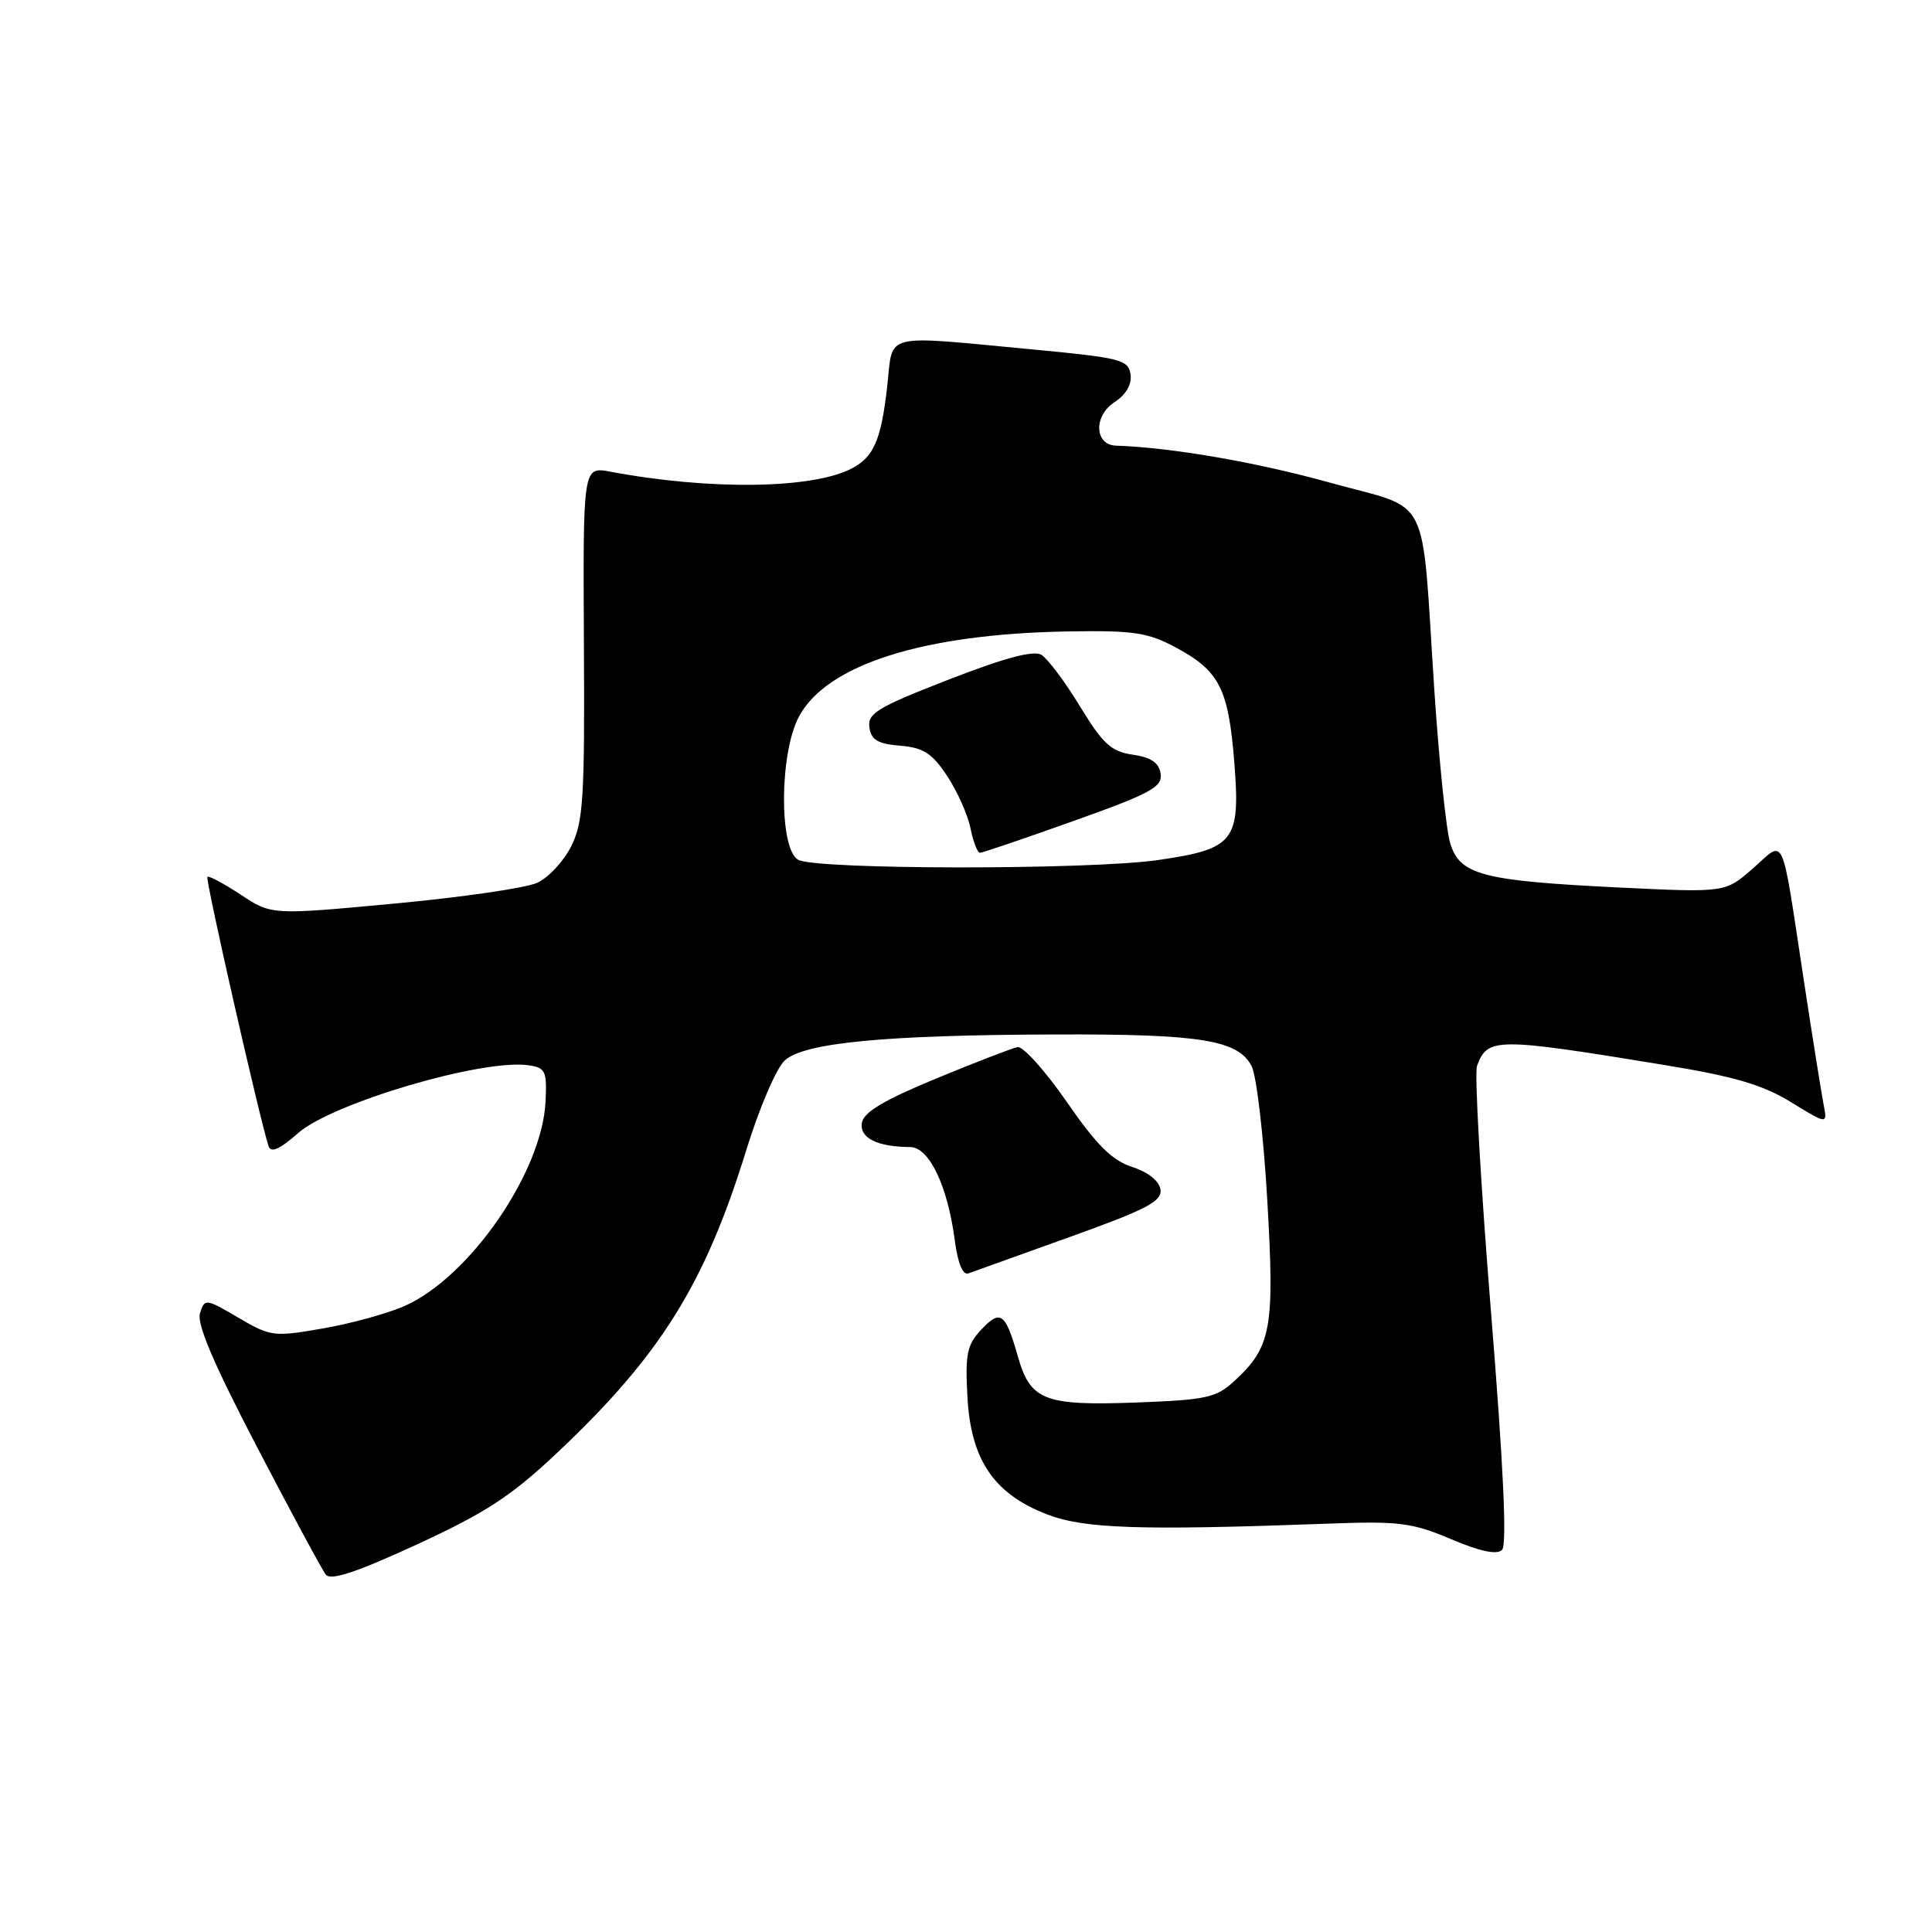 <?xml version="1.0" encoding="UTF-8" standalone="no"?>
<!DOCTYPE svg PUBLIC "-//W3C//DTD SVG 1.1//EN" "http://www.w3.org/Graphics/SVG/1.1/DTD/svg11.dtd" >
<svg xmlns="http://www.w3.org/2000/svg" xmlns:xlink="http://www.w3.org/1999/xlink" version="1.1" viewBox="0 0 256 256">
 <g >
 <path fill="currentColor"
d=" M 73.83 192.50 C 87.49 179.63 93.40 170.17 98.88 152.41 C 100.60 146.83 102.88 141.51 103.99 140.51 C 106.59 138.16 117.19 137.14 140.00 137.07 C 159.07 137.01 164.04 137.81 165.84 141.25 C 166.49 142.49 167.43 150.47 167.92 159.00 C 168.91 176.04 168.47 178.46 163.57 182.98 C 161.15 185.21 159.88 185.49 150.58 185.84 C 138.37 186.29 136.53 185.57 134.87 179.73 C 133.22 173.94 132.58 173.47 130.03 176.17 C 128.13 178.19 127.88 179.39 128.19 185.11 C 128.64 193.44 131.70 197.95 138.73 200.66 C 143.67 202.57 151.08 202.81 176.00 201.89 C 185.40 201.54 187.11 201.76 192.26 203.94 C 196.13 205.58 198.35 206.05 199.03 205.37 C 199.70 204.70 199.22 194.27 197.55 173.67 C 196.19 156.79 195.36 142.19 195.71 141.24 C 197.11 137.46 198.17 137.45 220.50 141.11 C 229.83 142.64 233.57 143.74 237.33 146.05 C 242.16 149.02 242.16 149.02 241.62 146.26 C 241.33 144.74 240.16 137.43 239.03 130.00 C 235.95 109.80 236.61 111.26 232.27 115.07 C 228.61 118.28 228.61 118.28 214.56 117.60 C 196.38 116.71 193.44 115.94 192.16 111.73 C 191.62 109.95 190.68 100.85 190.06 91.50 C 188.28 64.64 189.85 67.74 176.18 63.94 C 166.38 61.22 155.23 59.30 147.87 59.05 C 145.03 58.96 144.88 55.13 147.64 53.32 C 149.22 52.28 149.99 50.95 149.80 49.60 C 149.52 47.67 148.50 47.41 137.00 46.32 C 116.59 44.40 118.38 43.96 117.56 51.20 C 116.76 58.27 115.80 60.50 112.93 62.04 C 107.78 64.79 94.13 64.99 80.87 62.50 C 77.25 61.82 77.25 61.82 77.37 85.16 C 77.49 105.78 77.29 108.92 75.70 112.11 C 74.71 114.10 72.69 116.28 71.20 116.97 C 69.72 117.66 61.18 118.90 52.24 119.73 C 35.98 121.25 35.98 121.25 31.90 118.55 C 29.65 117.07 27.66 116.00 27.48 116.19 C 27.18 116.49 34.37 148.12 35.58 151.85 C 35.89 152.81 37.02 152.32 39.49 150.15 C 44.04 146.15 63.91 140.29 70.00 141.15 C 72.28 141.47 72.48 141.90 72.29 145.94 C 71.85 155.30 62.23 169.24 53.59 173.06 C 51.34 174.05 46.47 175.39 42.76 176.03 C 36.27 177.16 35.86 177.11 31.58 174.60 C 27.24 172.05 27.12 172.04 26.50 174.01 C 26.05 175.42 28.33 180.76 34.07 191.76 C 38.58 200.42 42.68 208.02 43.18 208.65 C 43.82 209.47 47.21 208.35 55.24 204.65 C 64.39 200.43 67.74 198.24 73.83 192.50 Z  M 141.77 163.90 C 151.95 160.25 153.99 159.18 153.77 157.63 C 153.60 156.48 152.14 155.31 150.02 154.63 C 147.35 153.76 145.31 151.74 141.35 146.00 C 138.49 141.88 135.56 138.61 134.83 138.75 C 134.10 138.89 129.22 140.77 124.00 142.93 C 117.08 145.79 114.42 147.38 114.20 148.80 C 113.89 150.79 116.23 151.96 120.60 151.99 C 123.11 152.00 125.56 157.10 126.51 164.33 C 126.92 167.41 127.57 169.00 128.32 168.73 C 128.97 168.50 135.02 166.33 141.77 163.90 Z  M 105.75 113.92 C 103.21 112.44 103.28 99.83 105.85 94.98 C 109.52 88.06 122.36 83.99 141.50 83.67 C 150.17 83.52 152.06 83.80 155.74 85.76 C 161.58 88.89 162.77 91.20 163.55 101.00 C 164.38 111.47 163.59 112.49 153.45 113.96 C 144.31 115.28 108.03 115.25 105.75 113.92 Z  M 142.26 108.78 C 152.47 105.14 154.04 104.29 153.79 102.53 C 153.58 101.07 152.55 100.36 150.10 100.00 C 147.23 99.58 146.14 98.58 143.10 93.59 C 141.12 90.34 138.82 87.27 138.00 86.77 C 136.96 86.14 133.16 87.15 125.70 90.05 C 116.29 93.71 114.93 94.52 115.20 96.37 C 115.43 98.04 116.31 98.57 119.28 98.81 C 122.36 99.07 123.50 99.80 125.51 102.83 C 126.85 104.87 128.25 107.99 128.60 109.77 C 128.96 111.54 129.52 113.00 129.85 113.00 C 130.18 113.00 135.76 111.10 142.26 108.78 Z "/>
</g>
</svg>